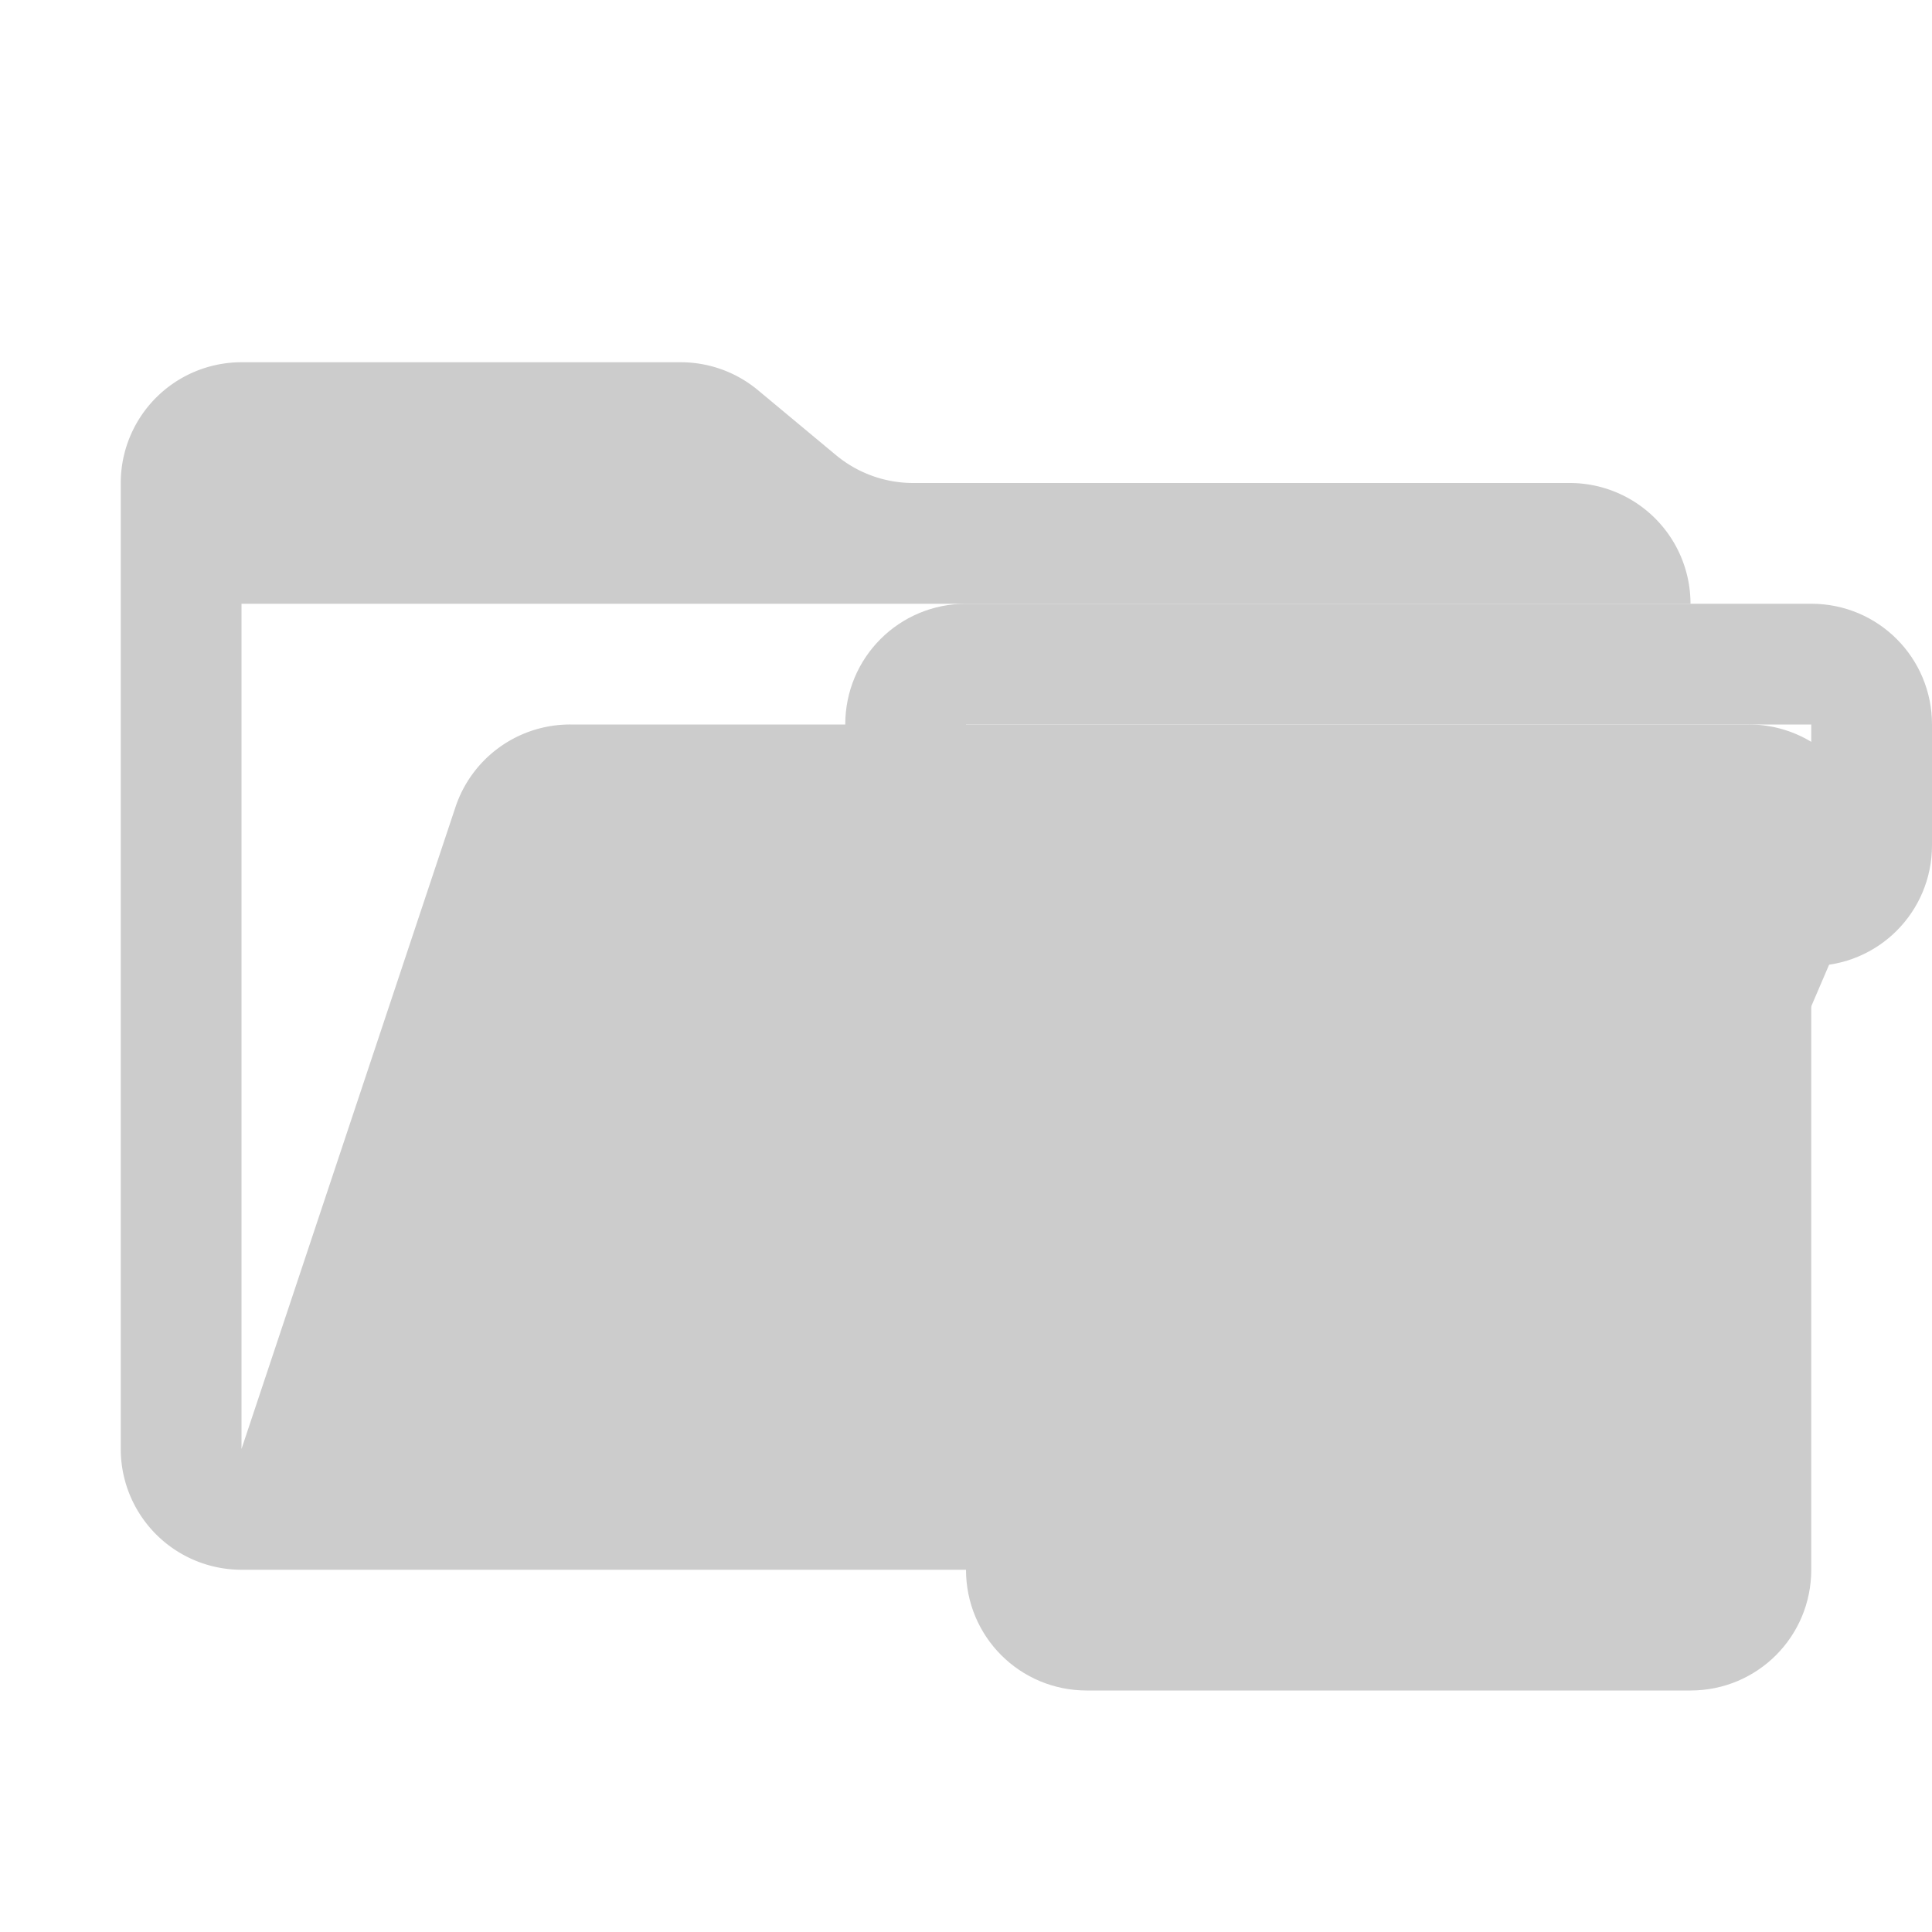 <svg xmlns="http://www.w3.org/2000/svg" viewBox="0 0 1024 1024" shape-rendering="geometricPrecision"><path fill="#cccccc" d="M926.912 384H302.144a64 64 0 0 0-60.736 43.776L128 768V320h768a64 64 0 0 0-64-64H483.968a64 64 0 0 1-40.96-14.848l-41.216-34.304A64 64 0 0 0 360.832 192H128a64 64 0 0 0-64 64v512a64 64 0 0 0 64 64h704l153.792-358.784A64 64 0 0 0 926.912 384"/><path fill="#cccccc" d="M512 320c-35.456 0-64 28.544-64 64v64c0 35.456 28.544 64 64 64v320c0 35.456 28.544 64 64 64h320c35.456 0 64-28.544 64-64V512c35.456 0 64-28.544 64-64v-64c0-35.456-28.544-64-64-64zm0 64h448v64H512zm128 128h192v64H640z"/></svg>